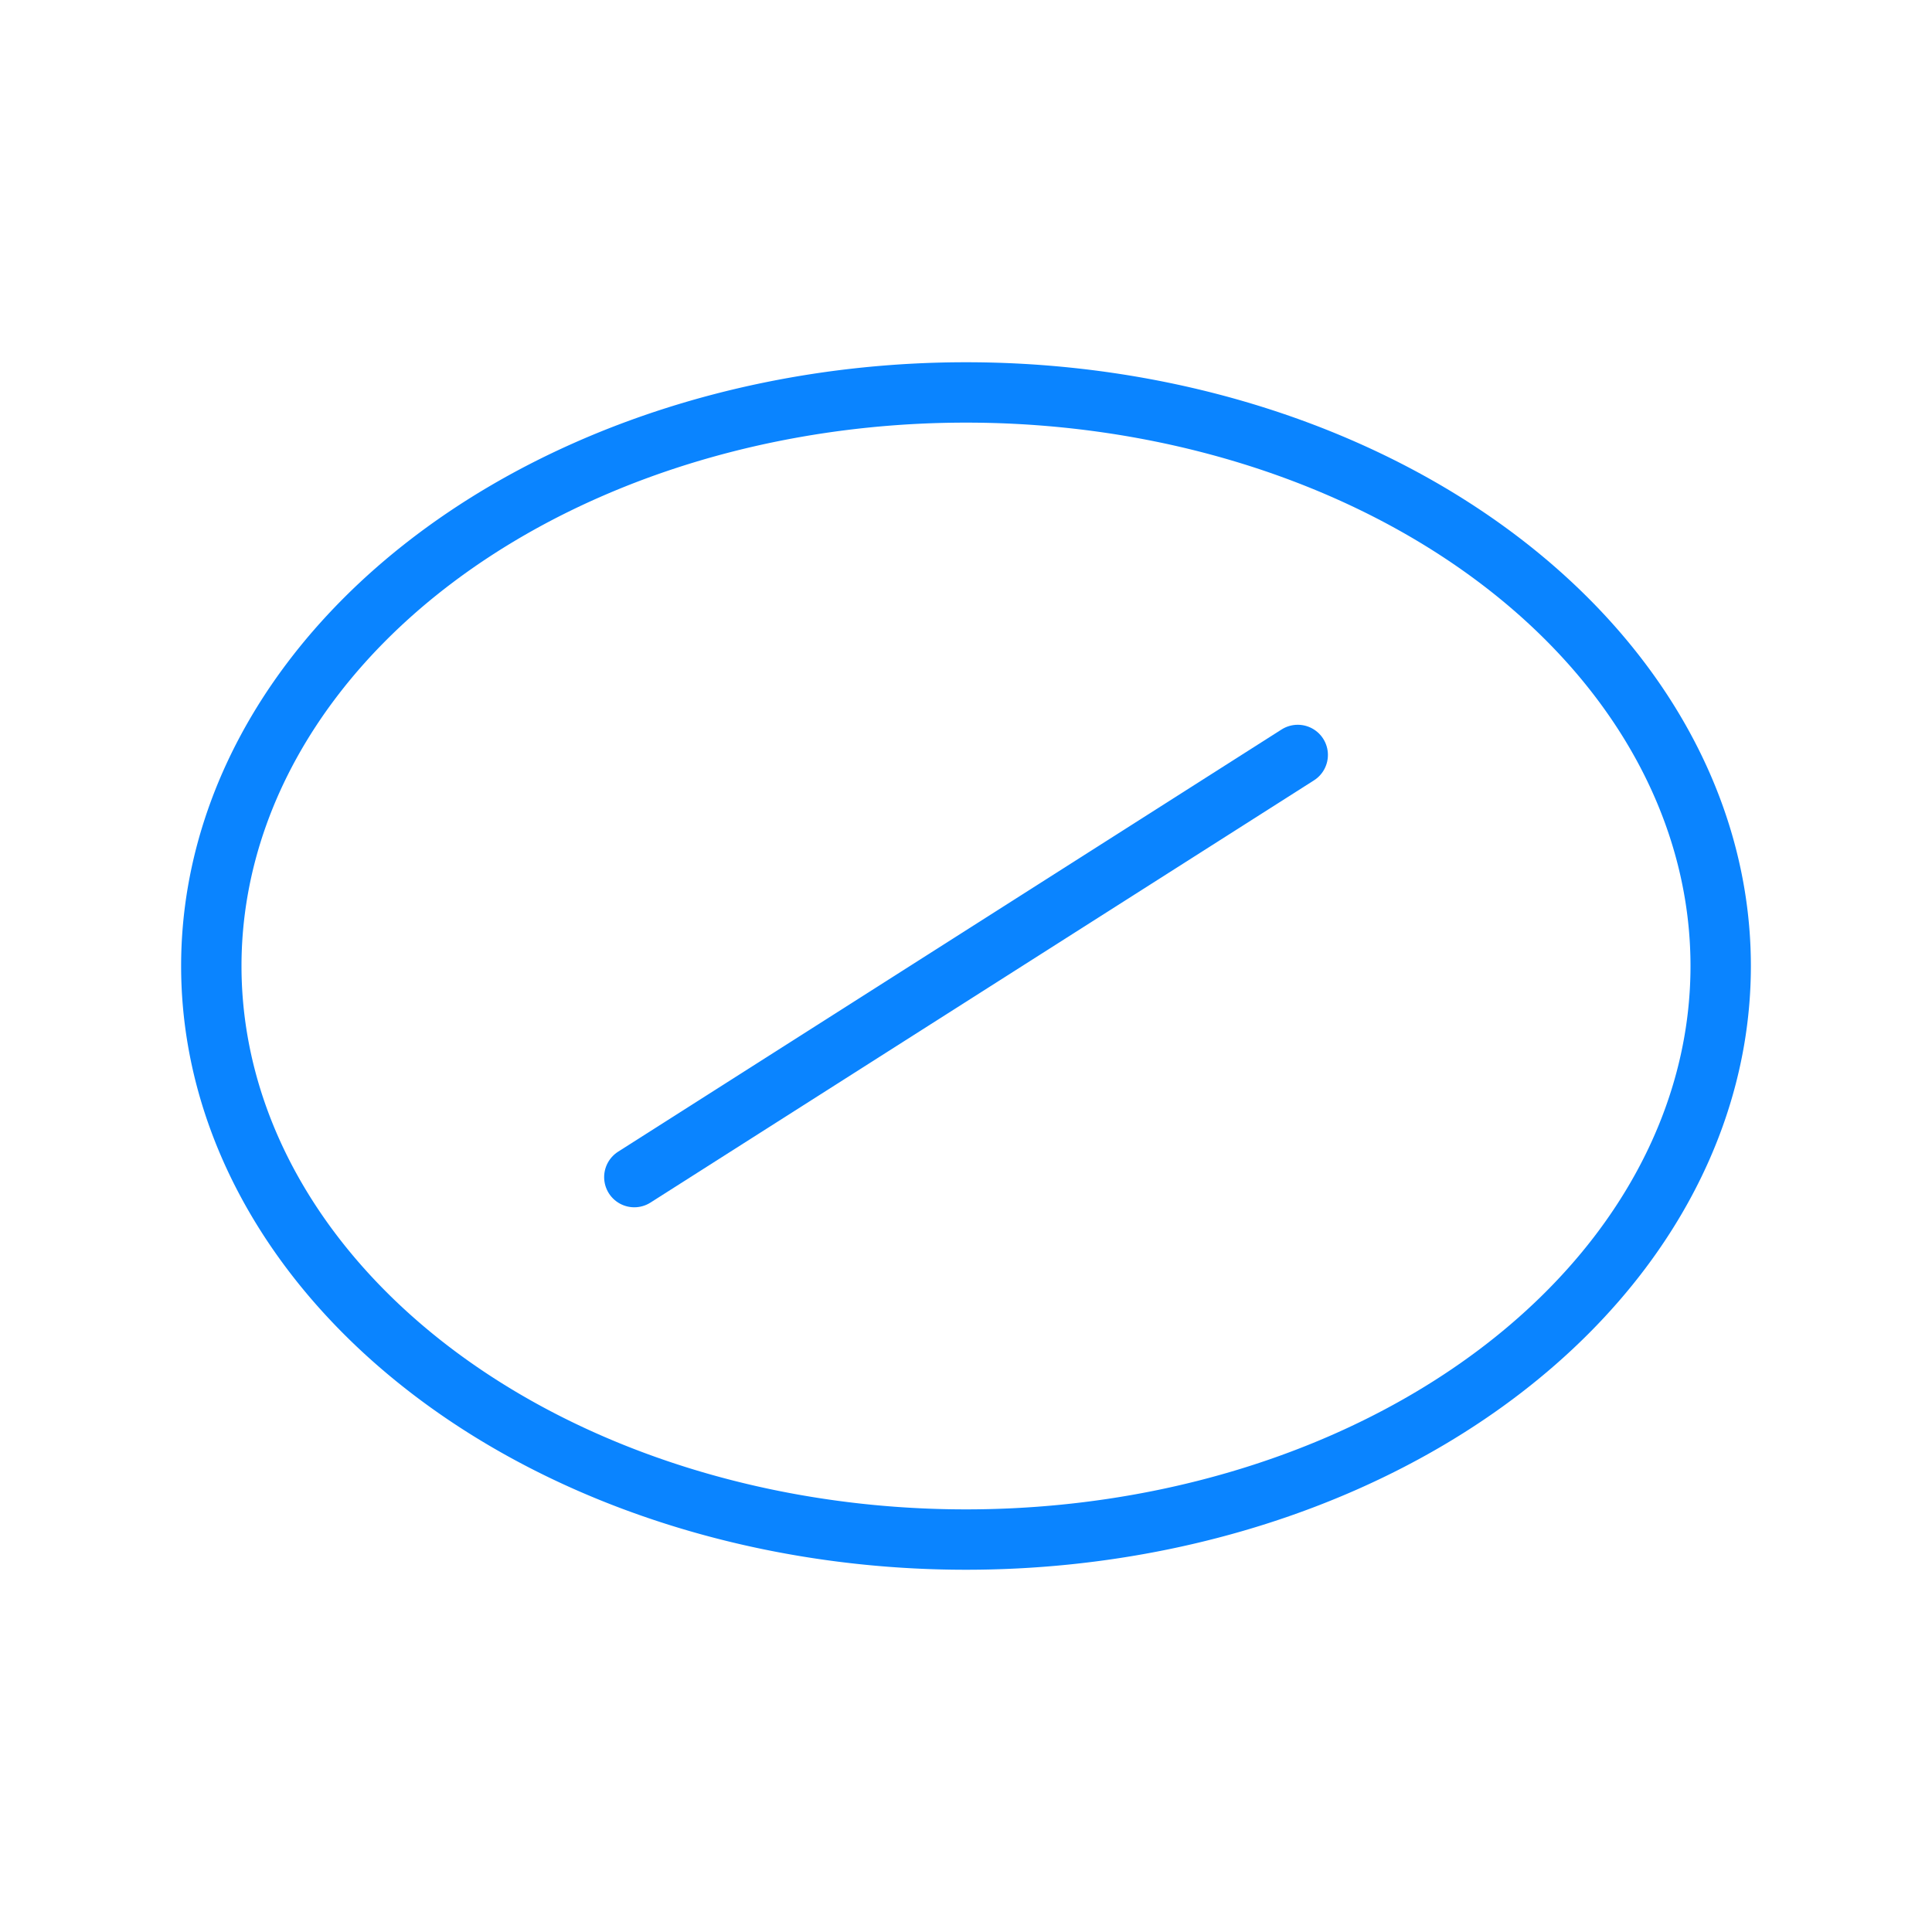 <svg viewBox="0 0 32 32" xmlns="http://www.w3.org/2000/svg"><path d="m10.506 19.497 10.989-6.993" fill="none" stroke="#0a84ff" stroke-linecap="round" stroke-linejoin="round" stroke-width=".999"/><path d="m16 6a13 10 0 0 0 -13 10 13 10 0 0 0 13 10 13 10 0 0 0 13-10 13 10 0 0 0 -13-10zm0 1a12 9 0 0 1 12 9 12 9 0 0 1 -12 9 12 9 0 0 1 -12-9 12 9 0 0 1 12-9z" fill="#0a84ff"/></svg>